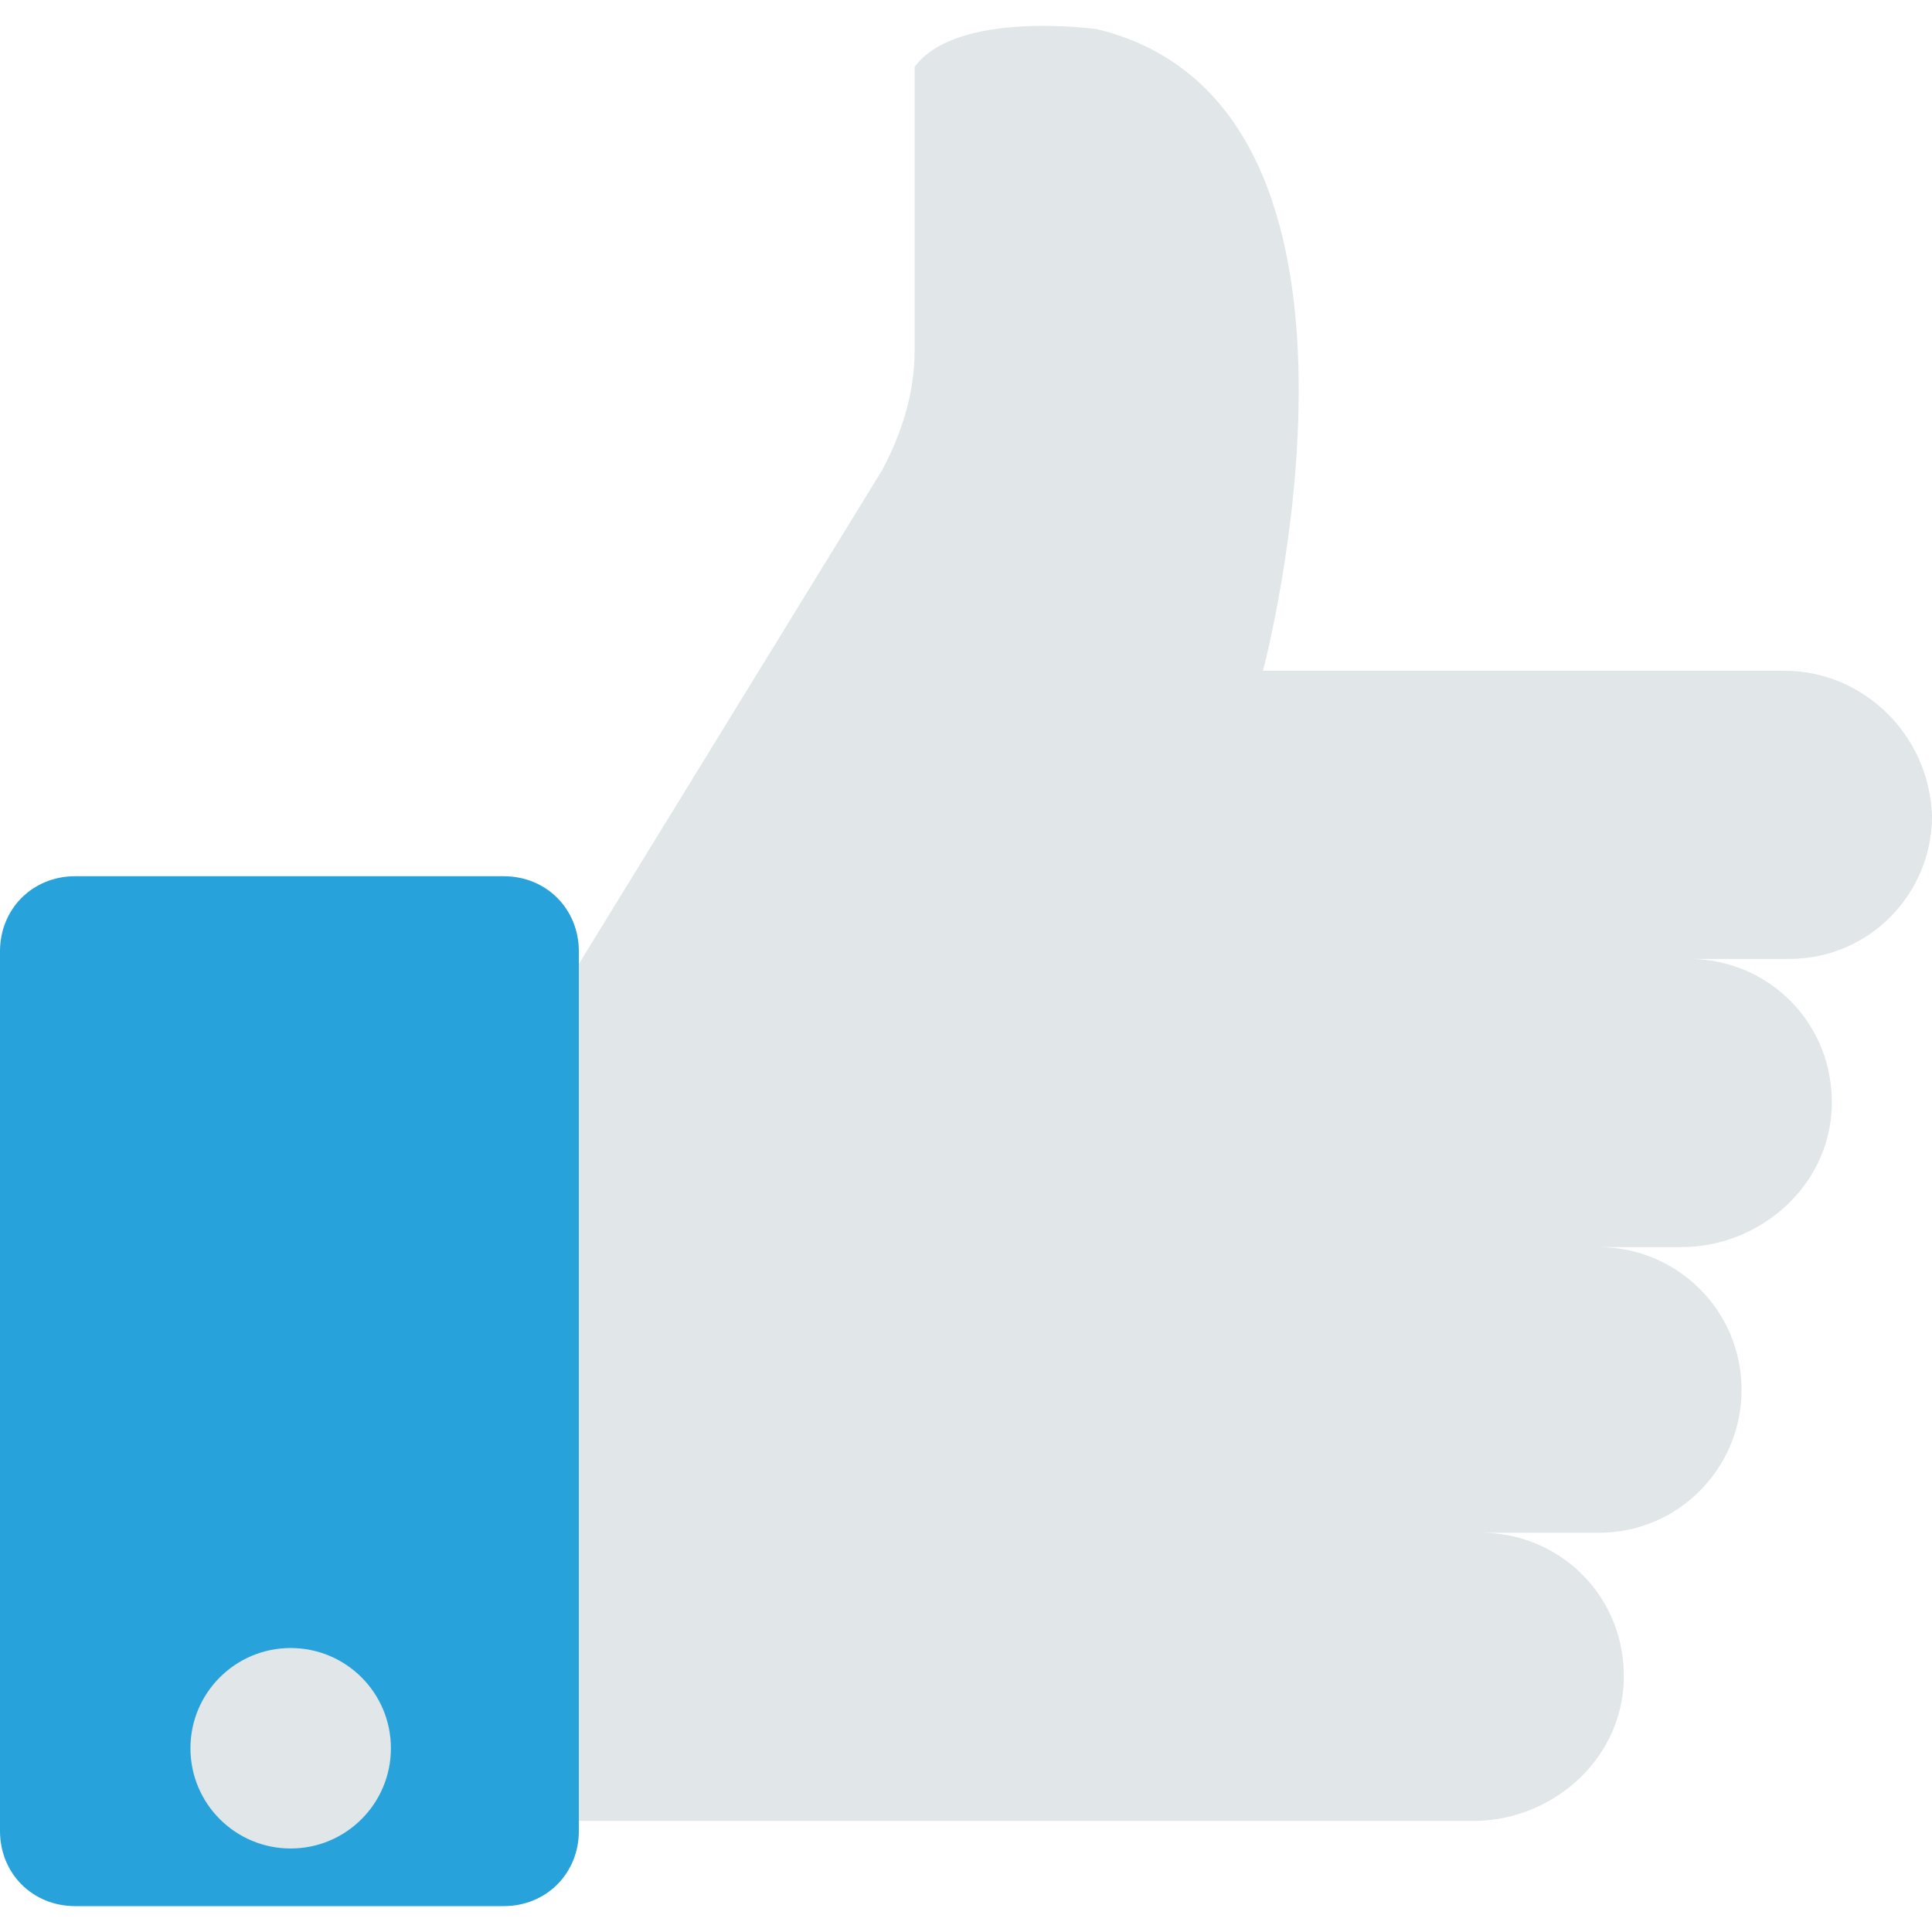 <?xml version="1.0" encoding="iso-8859-1"?>
<!-- Generator: Adobe Illustrator 19.0.0, SVG Export Plug-In . SVG Version: 6.00 Build 0)  -->
<svg version="1.1" id="Capa_1" xmlns="http://www.w3.org/2000/svg" xmlns:xlink="http://www.w3.org/1999/xlink" x="0px" y="0px"
	 viewBox="0 0 481.405 481.405" style="enable-background:new 0 0 481.405 481.405;" xml:space="preserve">
<path style="fill:#E1E6E9;" d="M444.566,167.133H314.693c0,0,37.463-140.488-41.21-159.844c0,0-34.966-4.995-45.58,9.366v70.556
	c0,10.615-3.122,20.605-8.117,29.971l-75.551,123.005v213.541h169.834h9.366h43.707c19.356,0,36.839-14.985,37.463-34.966
	c0.624-20.605-15.61-36.839-35.59-36.839h29.346c19.98,0,35.59-16.234,35.59-35.59l0,0c0-19.98-16.234-35.59-35.59-35.59h20.605
	c19.356,0,36.839-14.985,37.463-34.966c0.624-20.605-15.61-36.839-35.59-36.839h24.976c19.98,0,35.59-16.234,35.59-35.59l0,0
	C480.78,183.367,464.546,167.133,444.566,167.133z"/>
<path style="fill:#27A2DB;" d="M144.234,237.064v219.161c0,10.615-8.117,18.732-18.732,18.732H18.732
	C8.117,474.957,0,466.84,0,456.225V237.064c0-10.615,8.117-18.732,18.732-18.732h106.771
	C136.117,218.333,144.234,226.45,144.234,237.064z"/>
<circle style="fill:#E1E6E9;" cx="72.429" cy="435.62" r="24.976"/>
<g>
</g>
<g>
</g>
<g>
</g>
<g>
</g>
<g>
</g>
<g>
</g>
<g>
</g>
<g>
</g>
<g>
</g>
<g>
</g>
<g>
</g>
<g>
</g>
<g>
</g>
<g>
</g>
<g>
</g>
</svg>
